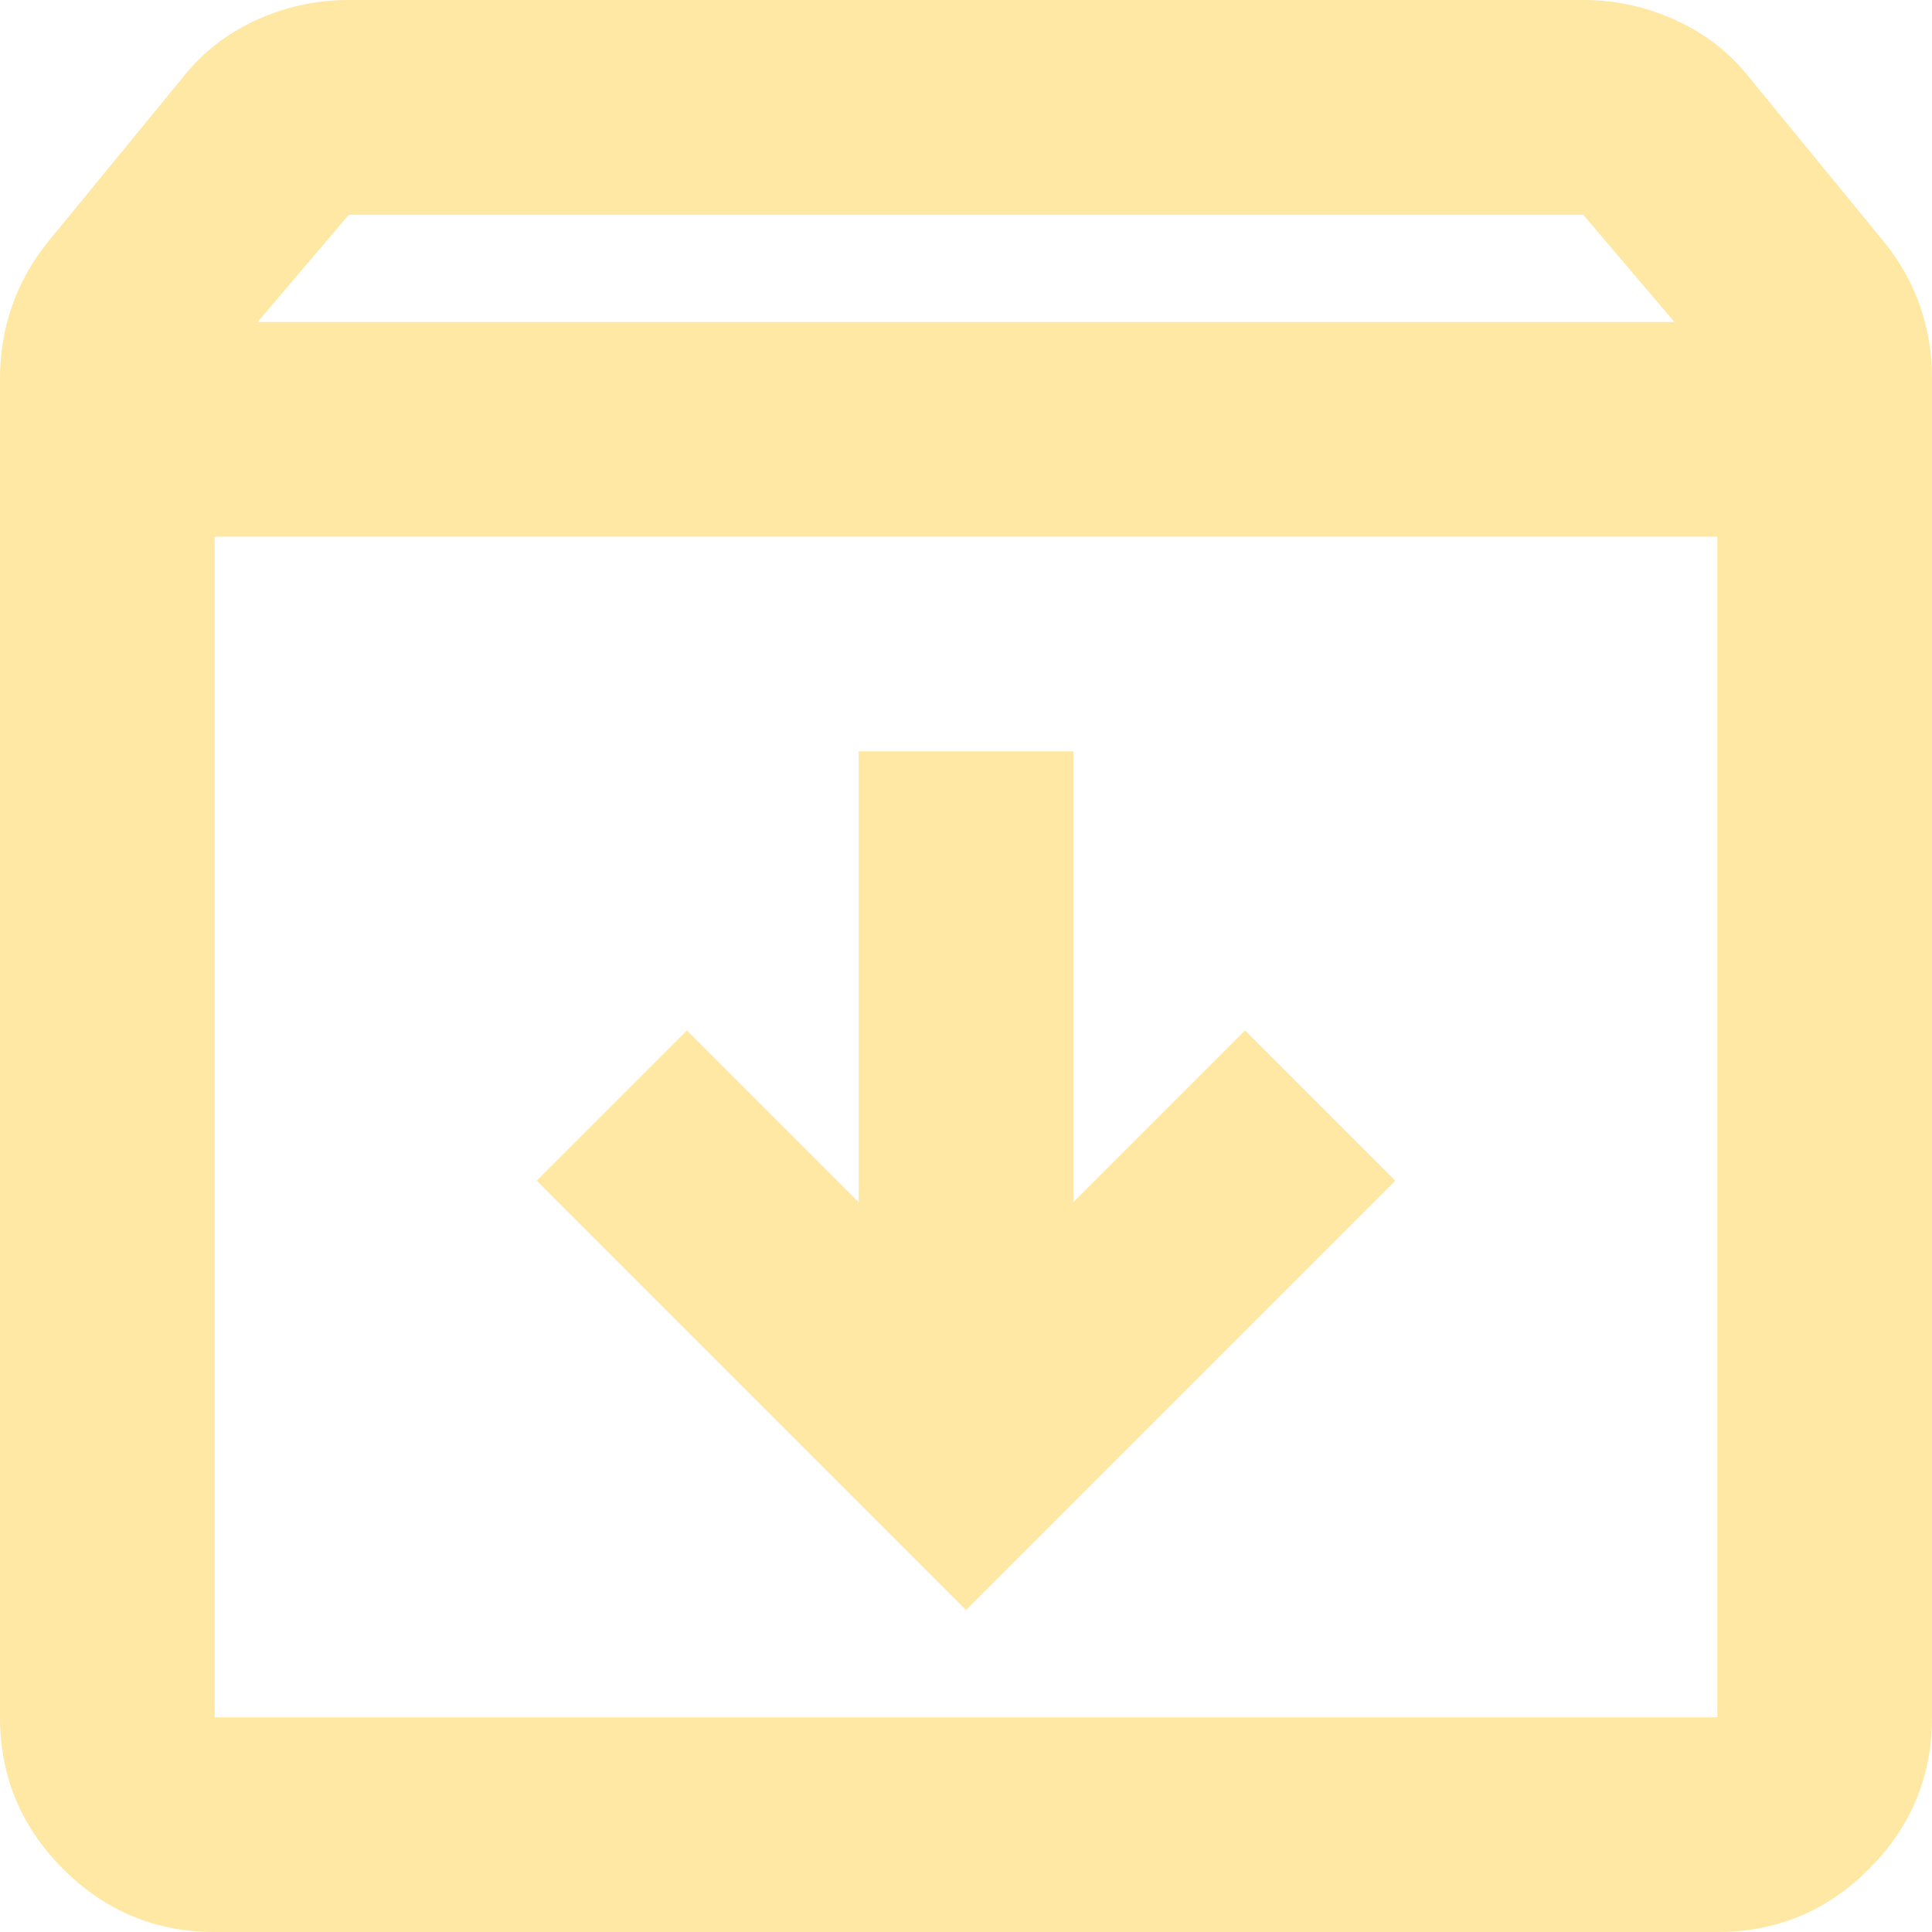 <svg width="512" height="512" viewBox="0 0 36 36" fill="none" xmlns="http://www.w3.org/2000/svg">
<path d="M18 30L26 22L23.2 19.2L20 22.4V14H16V22.4L12.8 19.2L10 22L18 30ZM4 10V32H32V10H4ZM4 36C2.9 36 1.959 35.609 1.176 34.826C0.393 34.043 0.001 33.101 0 32V7.05C0 6.583 0.075 6.133 0.226 5.7C0.377 5.267 0.601 4.867 0.9 4.5L3.4 1.45C3.767 0.983 4.225 0.625 4.774 0.374C5.323 0.123 5.899 -0.001 6.5 1.0582e-05H29.5C30.1 1.0582e-05 30.675 0.125 31.226 0.376C31.777 0.627 32.235 0.985 32.6 1.45L35.1 4.5C35.4 4.867 35.625 5.267 35.776 5.7C35.927 6.133 36.001 6.583 36 7.05V32C36 33.1 35.609 34.042 34.826 34.826C34.043 35.61 33.101 36.001 32 36H4ZM4.8 6H31.2L29.5 4H6.5L4.8 6Z" fill="#FFE8A3"/>
</svg>
